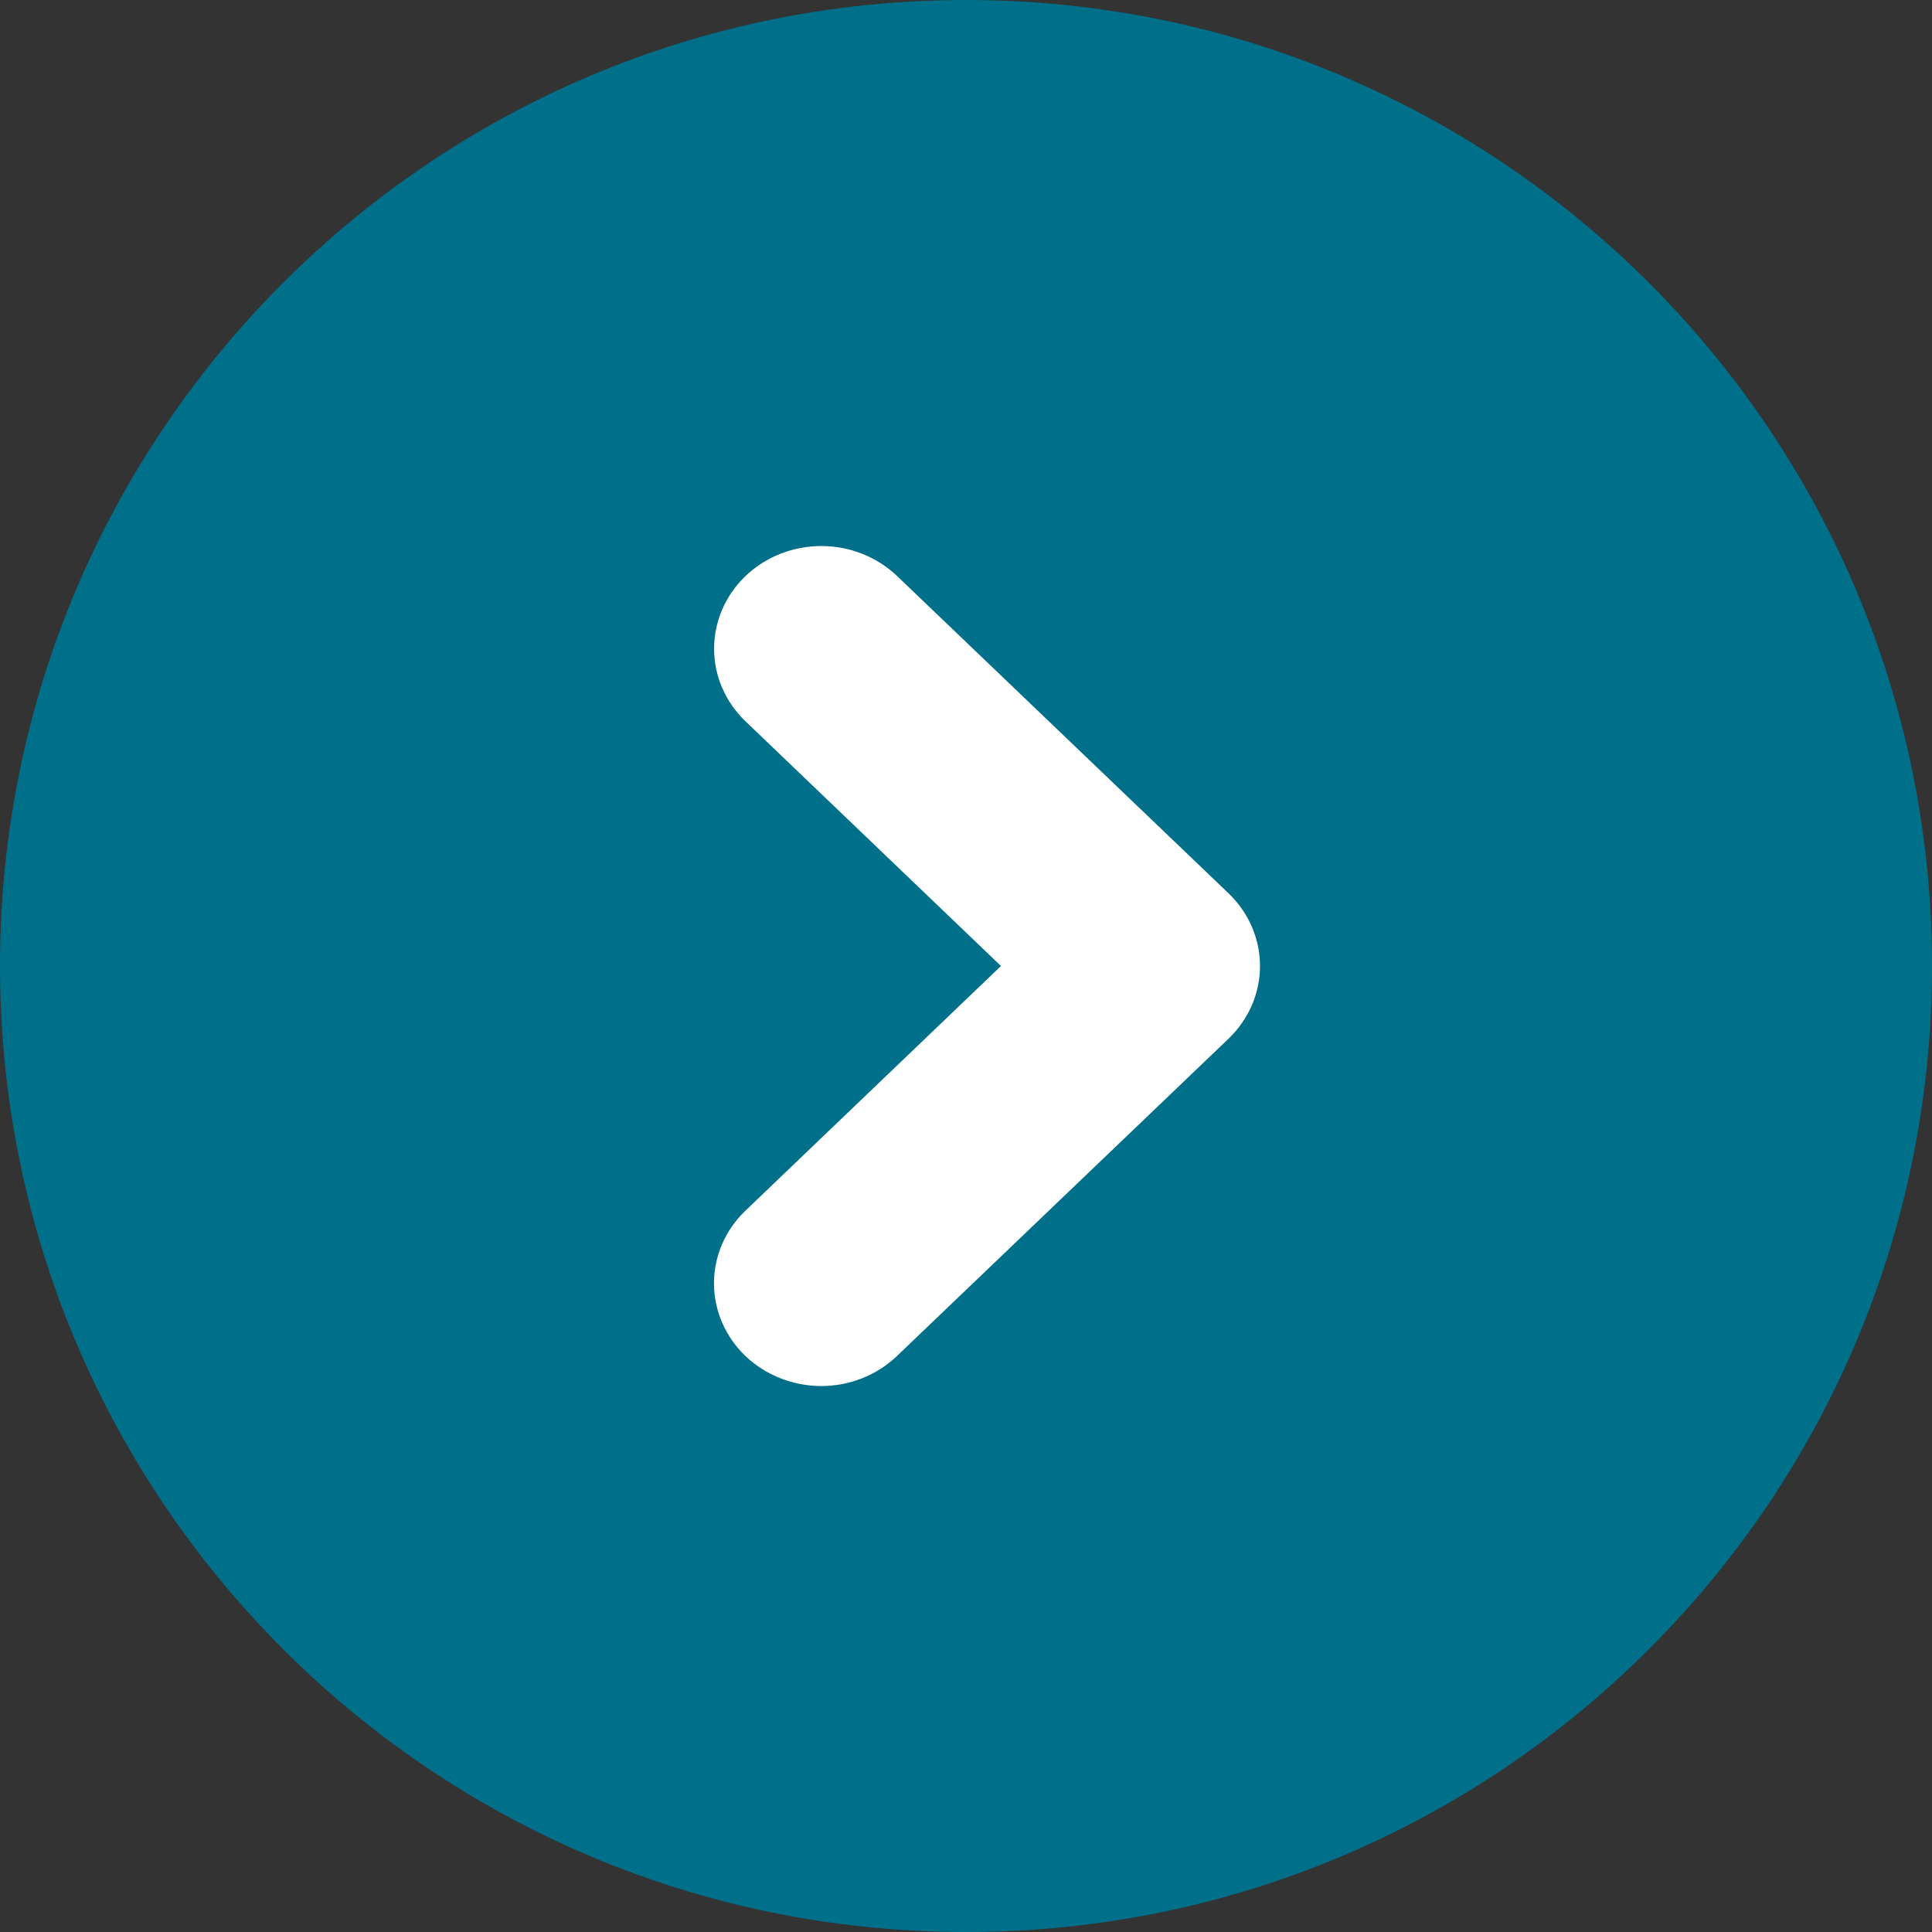 <svg width="29" height="29" viewBox="0 0 29 29" fill="none" xmlns="http://www.w3.org/2000/svg">
<rect x="0" y="0" width="29" height="29" fill="#333333" stroke="none"/>
<path d="M14.5 29C22.508 29 29 22.508 29 14.5C29 6.492 22.508 0 14.5 0C6.492 0 0 6.492 0 14.5C0 22.508 6.492 29 14.5 29Z" fill="#00708A"/>
<path d="M11.189 10.826C10.888 10.537 10.718 10.145 10.719 9.736C10.719 9.328 10.888 8.936 11.19 8.647C11.492 8.358 11.901 8.196 12.328 8.196C12.754 8.196 13.163 8.358 13.465 8.646L18.442 13.41C18.743 13.699 18.913 14.091 18.913 14.5C18.913 14.909 18.743 15.301 18.442 15.59L13.465 20.353C13.163 20.642 12.754 20.805 12.327 20.805C11.9 20.804 11.49 20.642 11.188 20.353C10.887 20.064 10.717 19.671 10.717 19.263C10.717 18.854 10.887 18.462 11.189 18.173L15.025 14.5L11.189 10.826Z" fill="white"/>
</svg>
